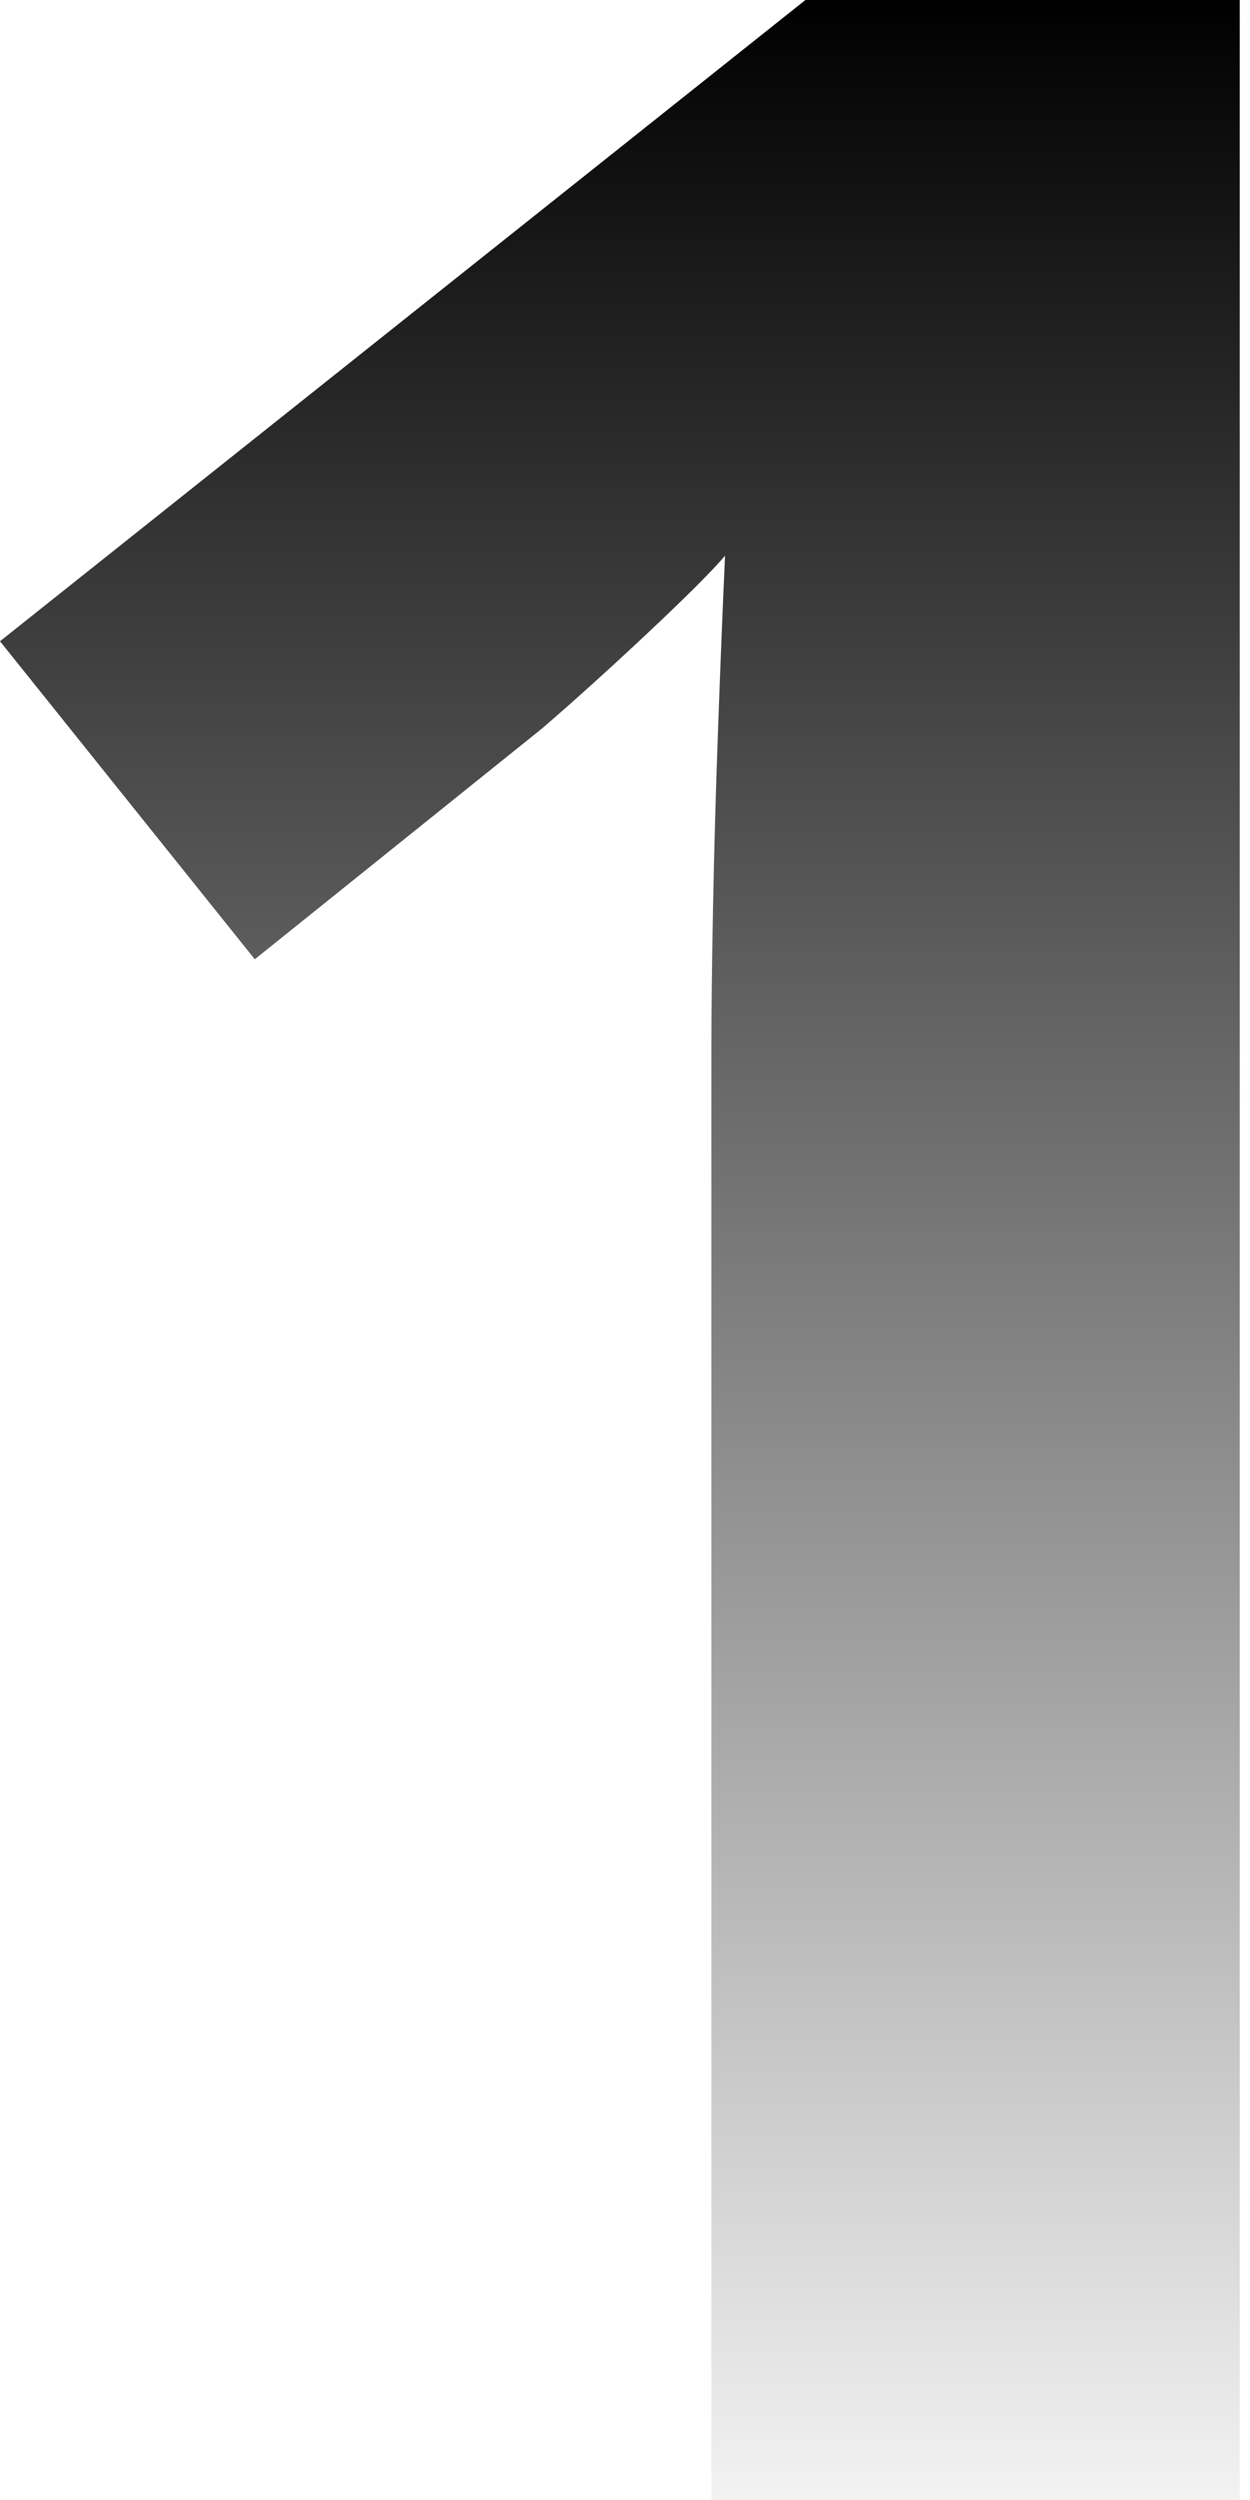<svg width="30" height="60" viewBox="0 0 30 60" fill="none" xmlns="http://www.w3.org/2000/svg">
<path d="M29.754 60H17.073V25.28C17.073 24.323 17.086 23.146 17.113 21.751C17.141 20.328 17.182 18.878 17.237 17.401C17.291 15.896 17.346 14.541 17.401 13.338C17.1 13.693 16.484 14.309 15.554 15.184C14.651 16.033 13.803 16.799 13.01 17.483L6.115 23.023L0 15.39L19.33 -0H29.754V60Z" fill="url(#paint0_linear_330_7797)"/>
<defs>
<linearGradient id="paint0_linear_330_7797" x1="14.877" y1="-0" x2="14.877" y2="60" gradientUnits="userSpaceOnUse">
<stop/>
<stop offset="1" stop-opacity="0.05"/>
</linearGradient>
</defs>
</svg>
